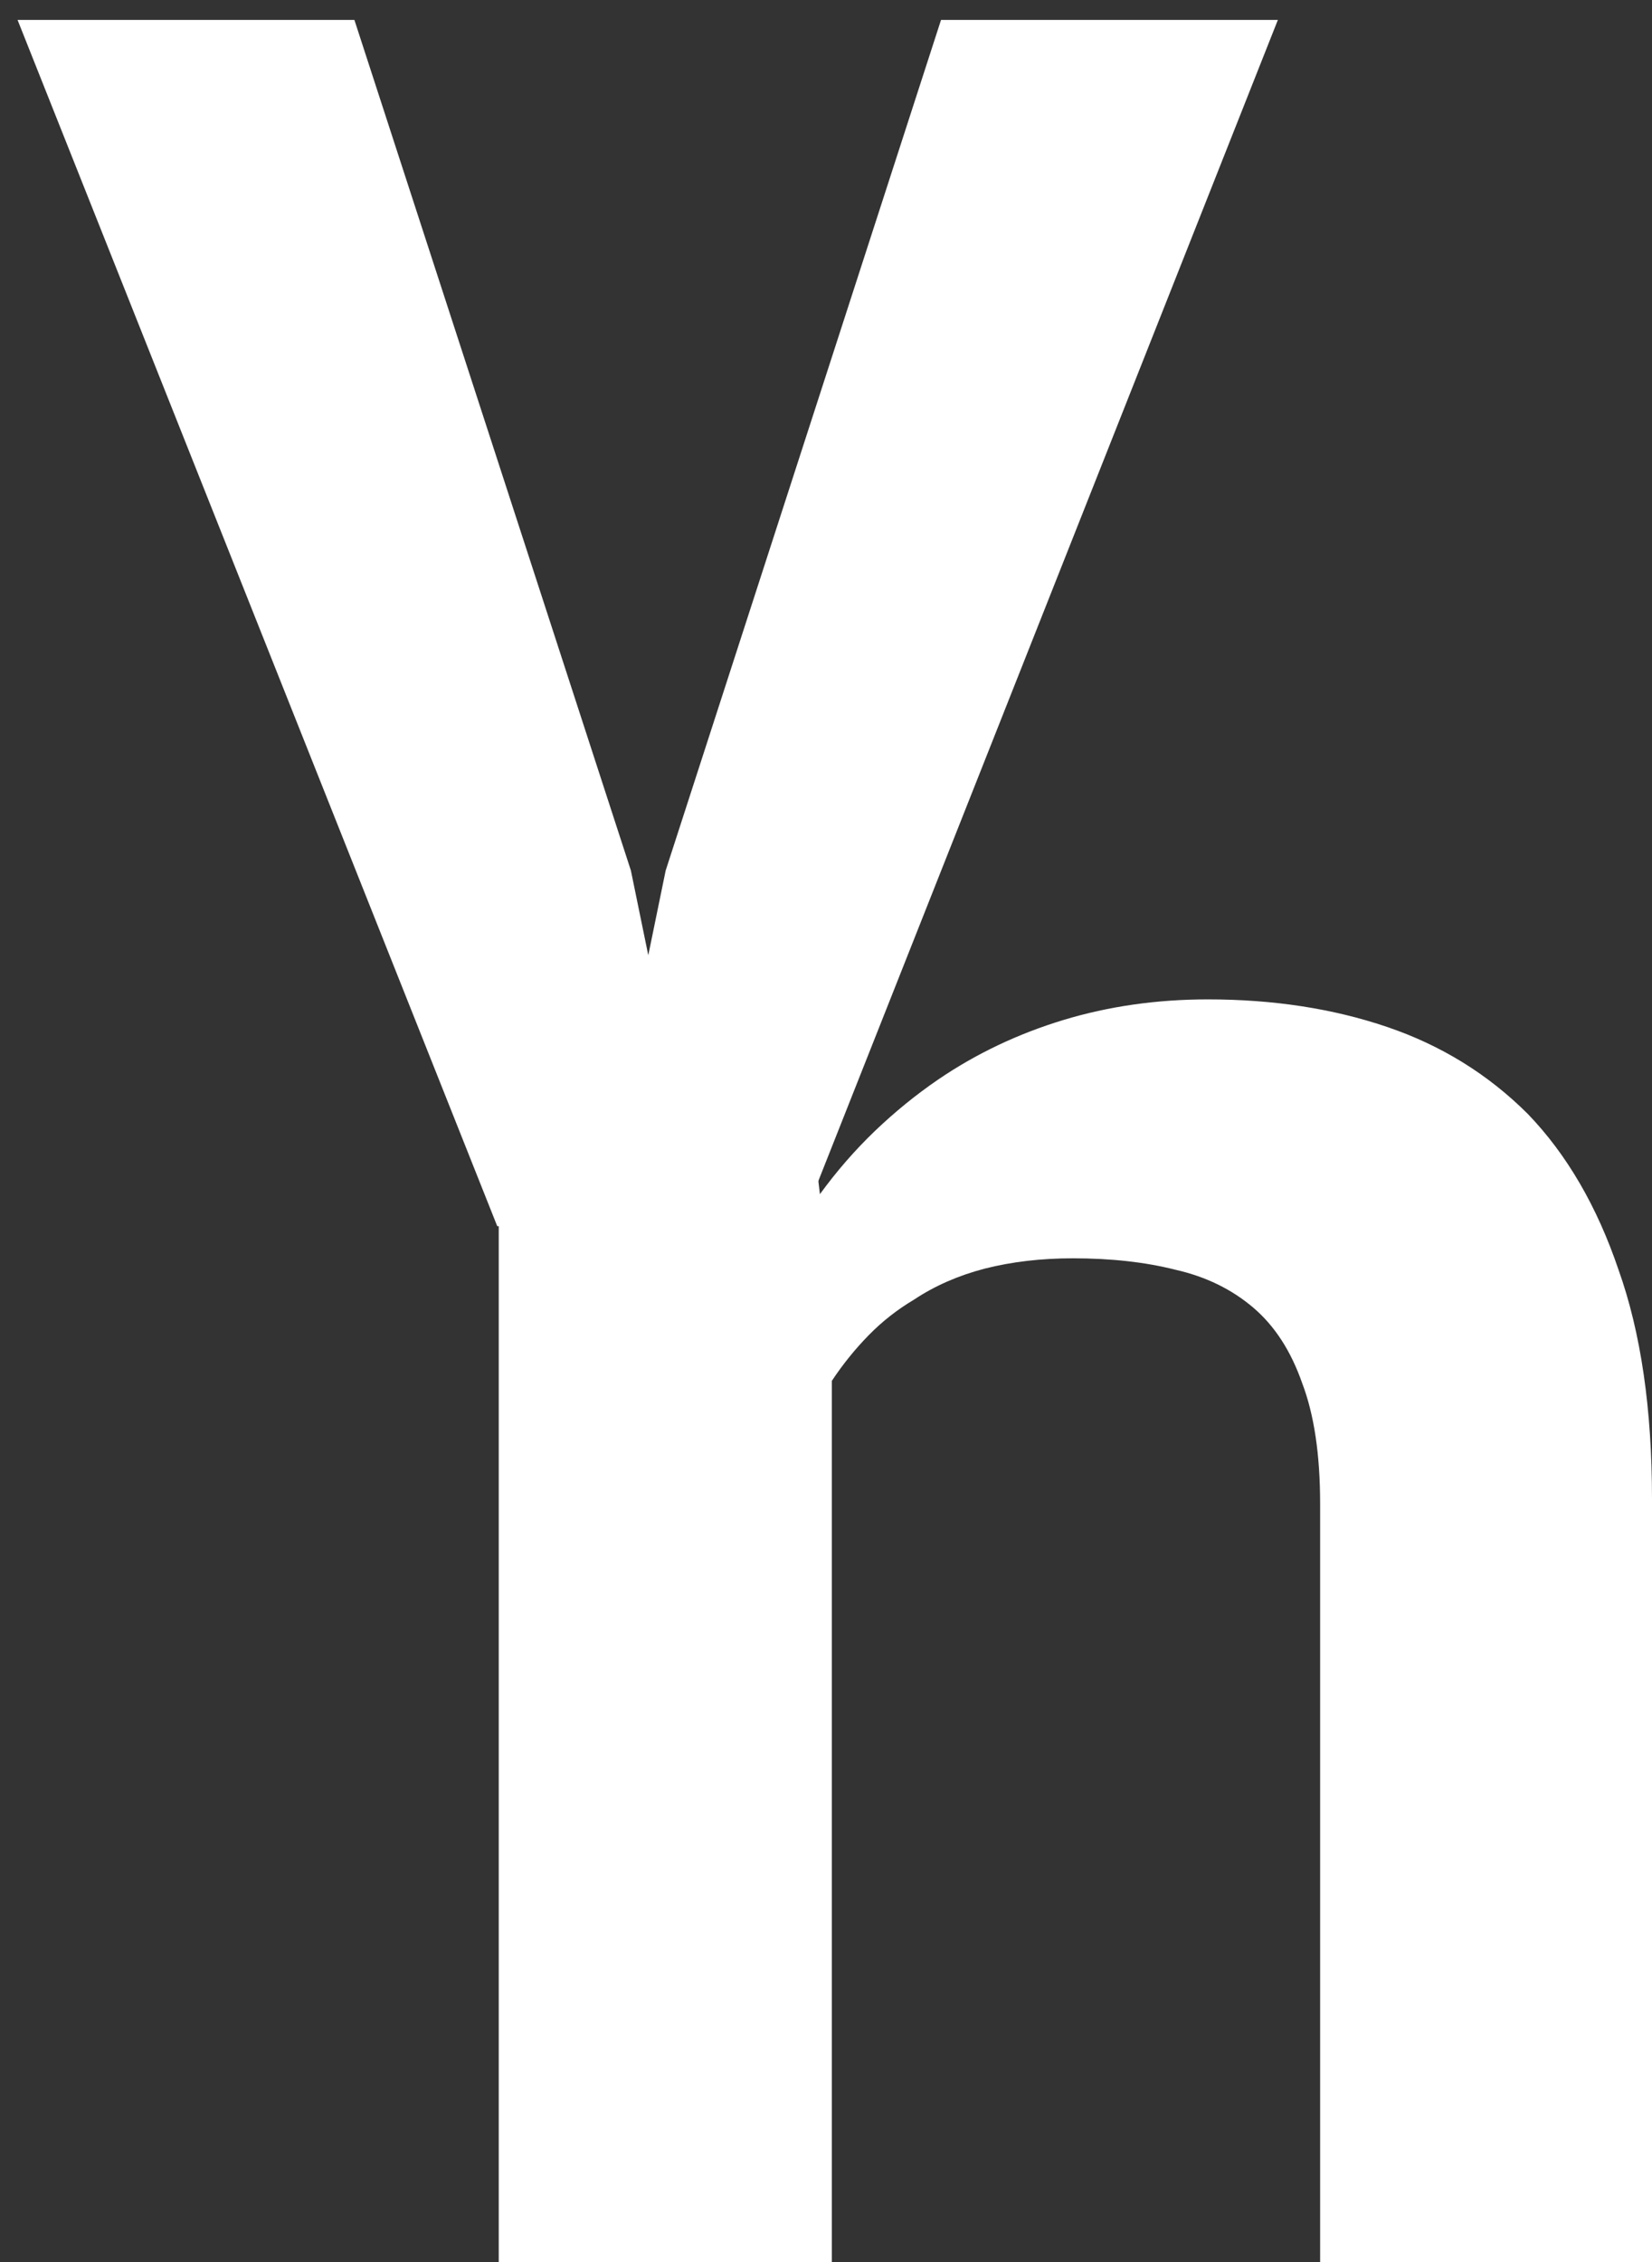 <svg width="19" height="26" viewBox="0 0 19 26" fill="none" xmlns="http://www.w3.org/2000/svg">
<rect x="0" y="0" width="19" height="26" fill="#333333" stroke="none"/>
<path d="M5.719 14.094H9.206L14.697 0.229H10.823L7.656 10.006L7.456 10.98L7.256 10.006L4.076 0.229H0.202L5.719 14.094Z" fill="white"/>
<path d="M5.736 26H9.567V15.872C9.695 15.679 9.837 15.504 9.992 15.346C10.148 15.187 10.322 15.051 10.514 14.937C10.752 14.779 11.022 14.661 11.324 14.582C11.636 14.503 11.974 14.463 12.34 14.463C12.78 14.463 13.173 14.507 13.521 14.595C13.869 14.674 14.166 14.819 14.414 15.03C14.661 15.24 14.848 15.53 14.977 15.899C15.114 16.259 15.183 16.72 15.183 17.282V26H19V17.229C19 16.193 18.872 15.315 18.615 14.595C18.368 13.866 18.02 13.269 17.572 12.804C17.114 12.347 16.574 12.014 15.951 11.803C15.329 11.592 14.643 11.487 13.892 11.487C13.306 11.487 12.752 11.566 12.23 11.724C11.709 11.882 11.228 12.11 10.789 12.409C10.533 12.584 10.29 12.782 10.061 13.001C9.832 13.221 9.622 13.462 9.43 13.726L9.196 11.75H5.736V26Z" fill="white"/>
</svg>
